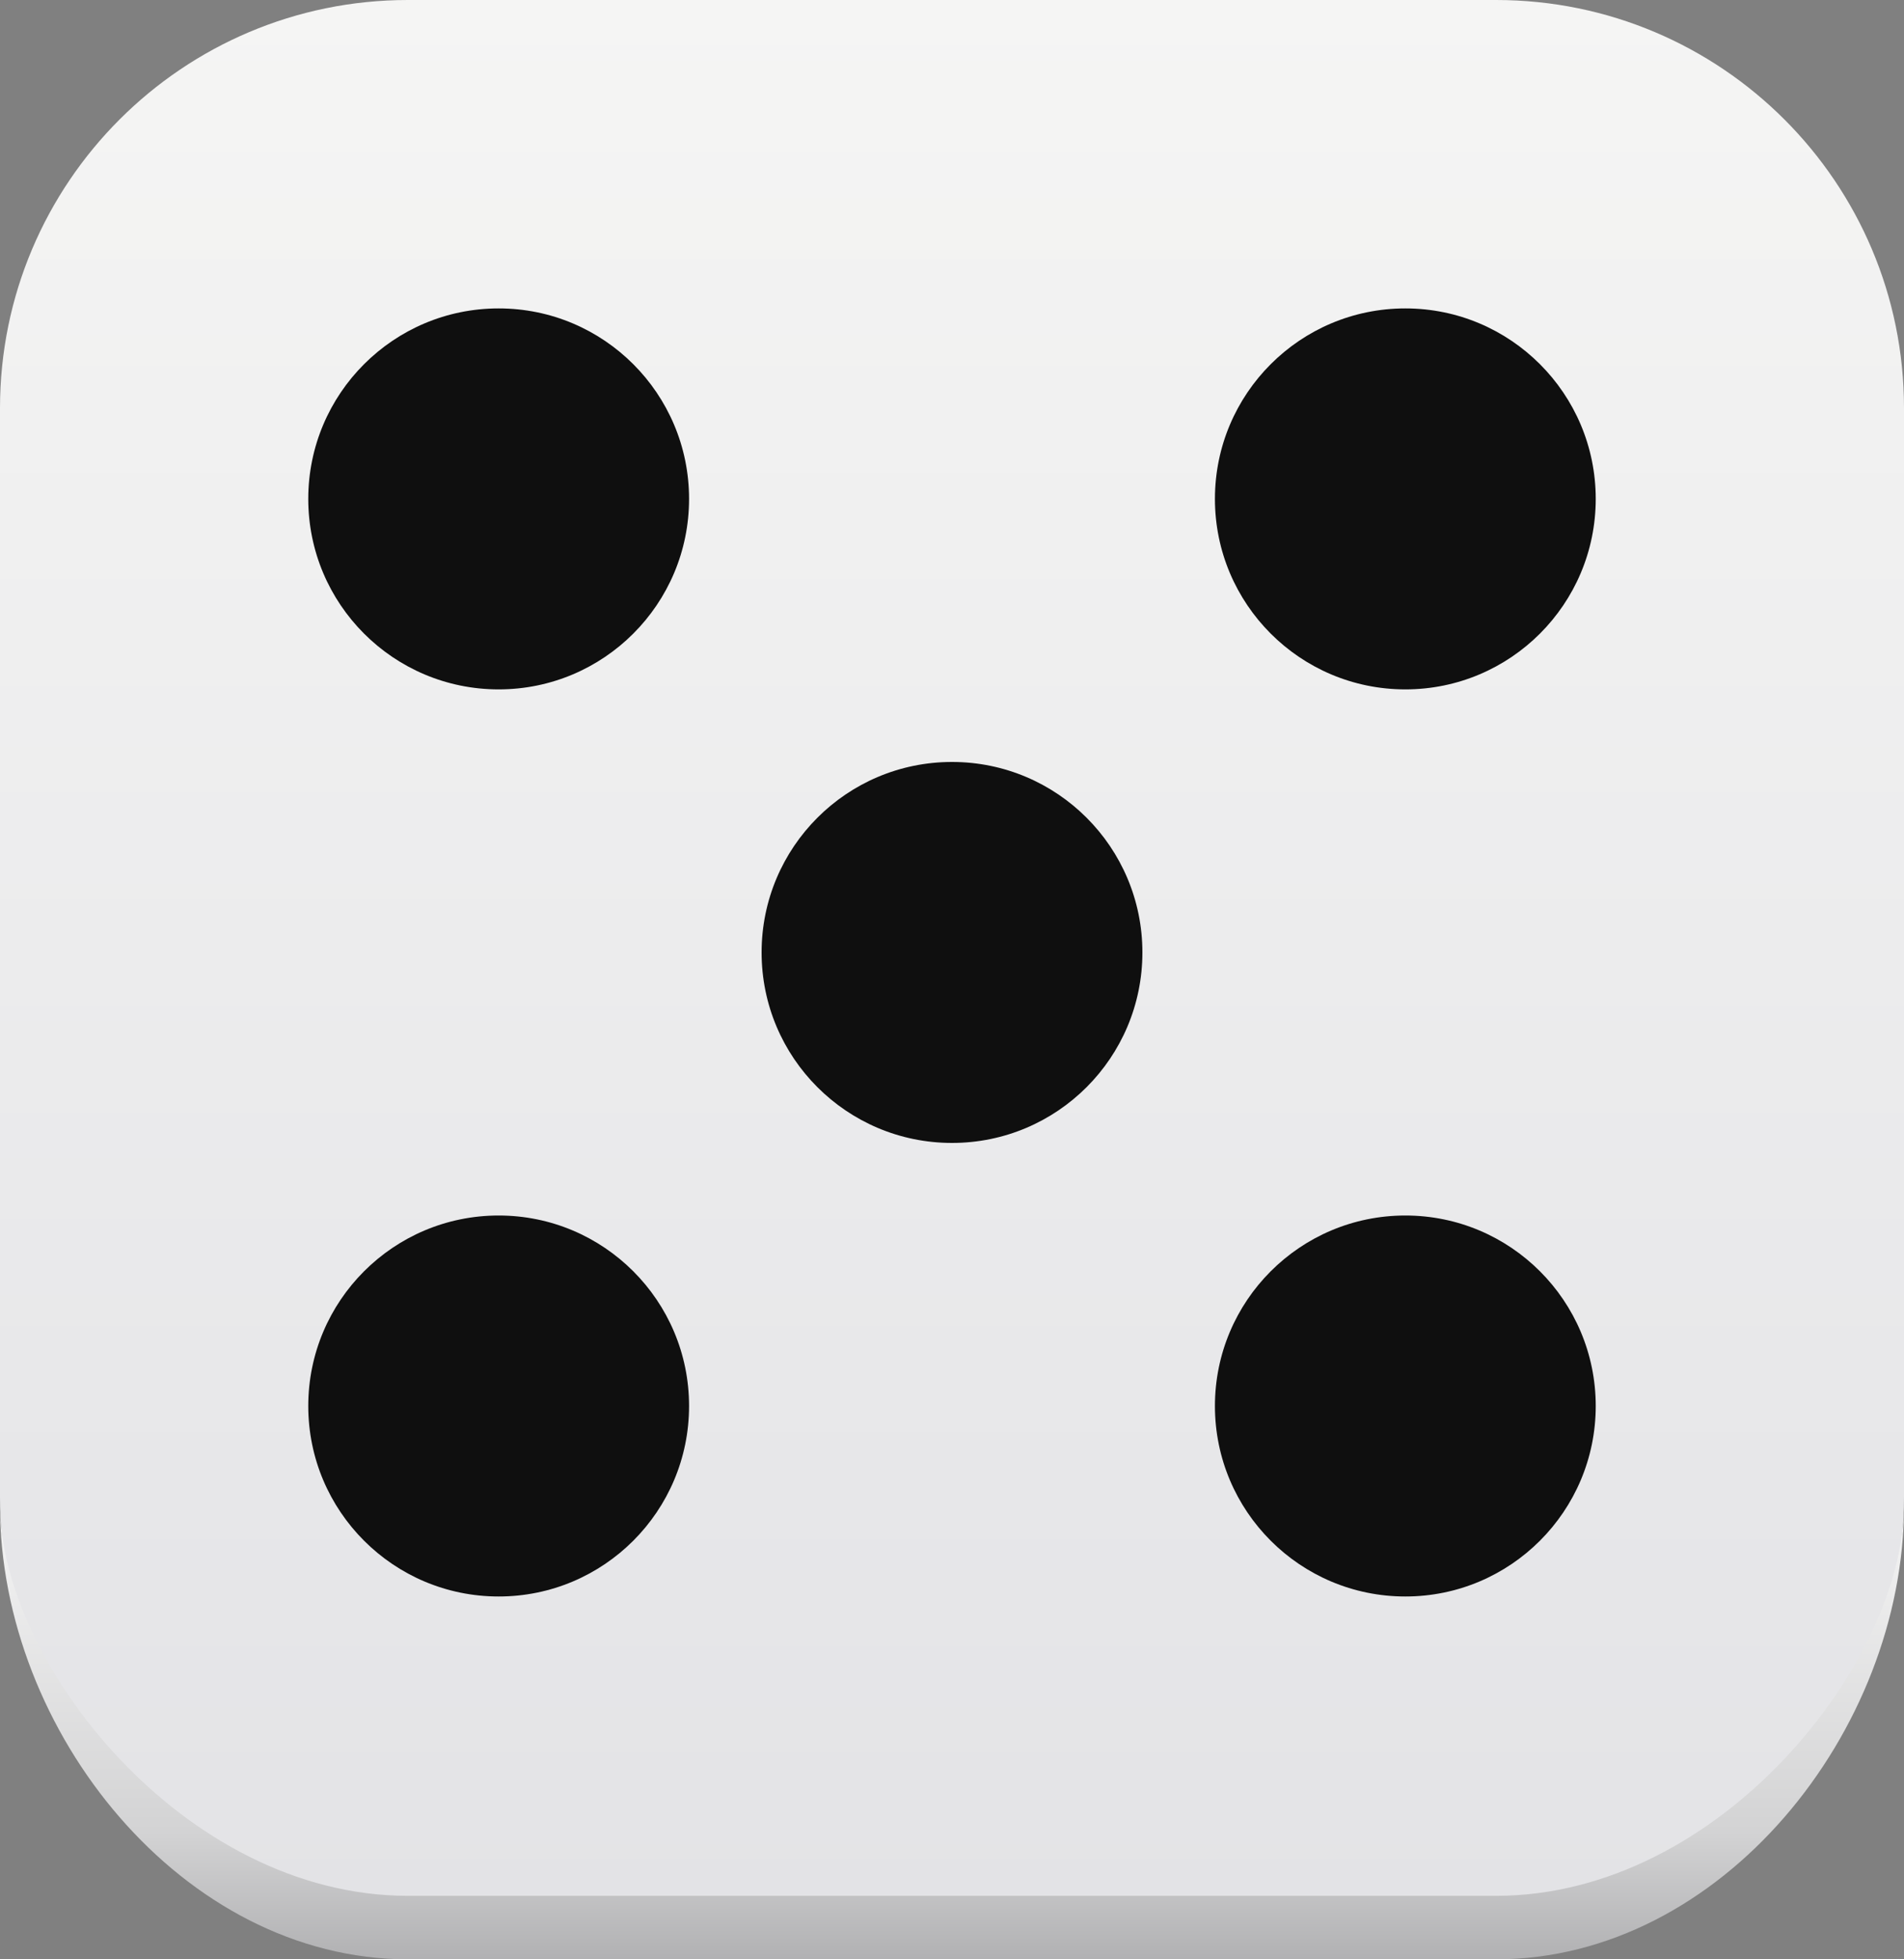 <svg xmlns="http://www.w3.org/2000/svg" xmlns:xlink="http://www.w3.org/1999/xlink" width="210px" height="216px">
<rect width="100%" height="100%" fill="#808080" stroke="none"/>
<defs>
<linearGradient id="PSgrad_0" x1="0%" x2="0%" y1="0%" y2="100%">
  <stop offset="0%" stop-color="rgb(245,245,244)" stop-opacity="1"/>
  <stop offset="100%" stop-color="rgb(227,227,230)" stop-opacity="1"/>
</linearGradient>
<linearGradient id="PSgrad_1" x1="0%" x2="0%" y1="0%" y2="100%">
  <stop offset="0%" stop-color="rgb(245,245,245)" stop-opacity="1"/>
  <stop offset="72%" stop-color="rgb(211,211,212)" stop-opacity="1"/>
  <stop offset="100%" stop-color="rgb(177,177,179)" stop-opacity="1"/>
</linearGradient>

</defs>
<path fill-rule="evenodd" fill="url(#PSgrad_0)" d="M45.000,-0.000 L165.000,-0.000 C189.853,-0.000 210.000,20.147 210.000,45.000 L210.000,165.000 C210.000,189.853 189.853,210.000 165.000,210.000 L45.000,210.000 C20.147,210.000 -0.000,189.853 -0.000,165.000 L-0.000,45.000 C-0.000,20.147 20.147,-0.000 45.000,-0.000 Z"/>
<path fill-rule="evenodd" fill="url(#PSgrad_1)" d="M45.000,209.000 L165.000,209.000 C189.853,209.000 210.000,183.080 210.000,165.909 L210.000,166.000 C210.000,190.853 189.853,216.000 165.000,216.000 L45.000,216.000 C20.147,216.000 -0.000,190.853 -0.000,166.000 L-0.000,165.909 C-0.000,183.080 20.147,209.000 45.000,209.000 Z"/>
<path fill-rule="evenodd" fill="rgb(15, 15, 15)" d="M155.000,76.000 C143.402,76.000 134.000,66.598 134.000,55.000 C134.000,43.402 143.402,34.000 155.000,34.000 C166.598,34.000 176.000,43.402 176.000,55.000 C176.000,66.598 166.598,76.000 155.000,76.000 ZM105.000,126.000 C93.402,126.000 84.000,116.598 84.000,105.000 C84.000,93.402 93.402,84.000 105.000,84.000 C116.598,84.000 126.000,93.402 126.000,105.000 C126.000,116.598 116.598,126.000 105.000,126.000 ZM55.000,176.000 C43.402,176.000 34.000,166.598 34.000,155.000 C34.000,143.402 43.402,134.000 55.000,134.000 C66.598,134.000 76.000,143.402 76.000,155.000 C76.000,166.598 66.598,176.000 55.000,176.000 ZM55.000,76.000 C43.402,76.000 34.000,66.598 34.000,55.000 C34.000,43.402 43.402,34.000 55.000,34.000 C66.598,34.000 76.000,43.402 76.000,55.000 C76.000,66.598 66.598,76.000 55.000,76.000 ZM155.000,134.000 C166.598,134.000 176.000,143.402 176.000,155.000 C176.000,166.598 166.598,176.000 155.000,176.000 C143.402,176.000 134.000,166.598 134.000,155.000 C134.000,143.402 143.402,134.000 155.000,134.000 Z"/>
</svg>